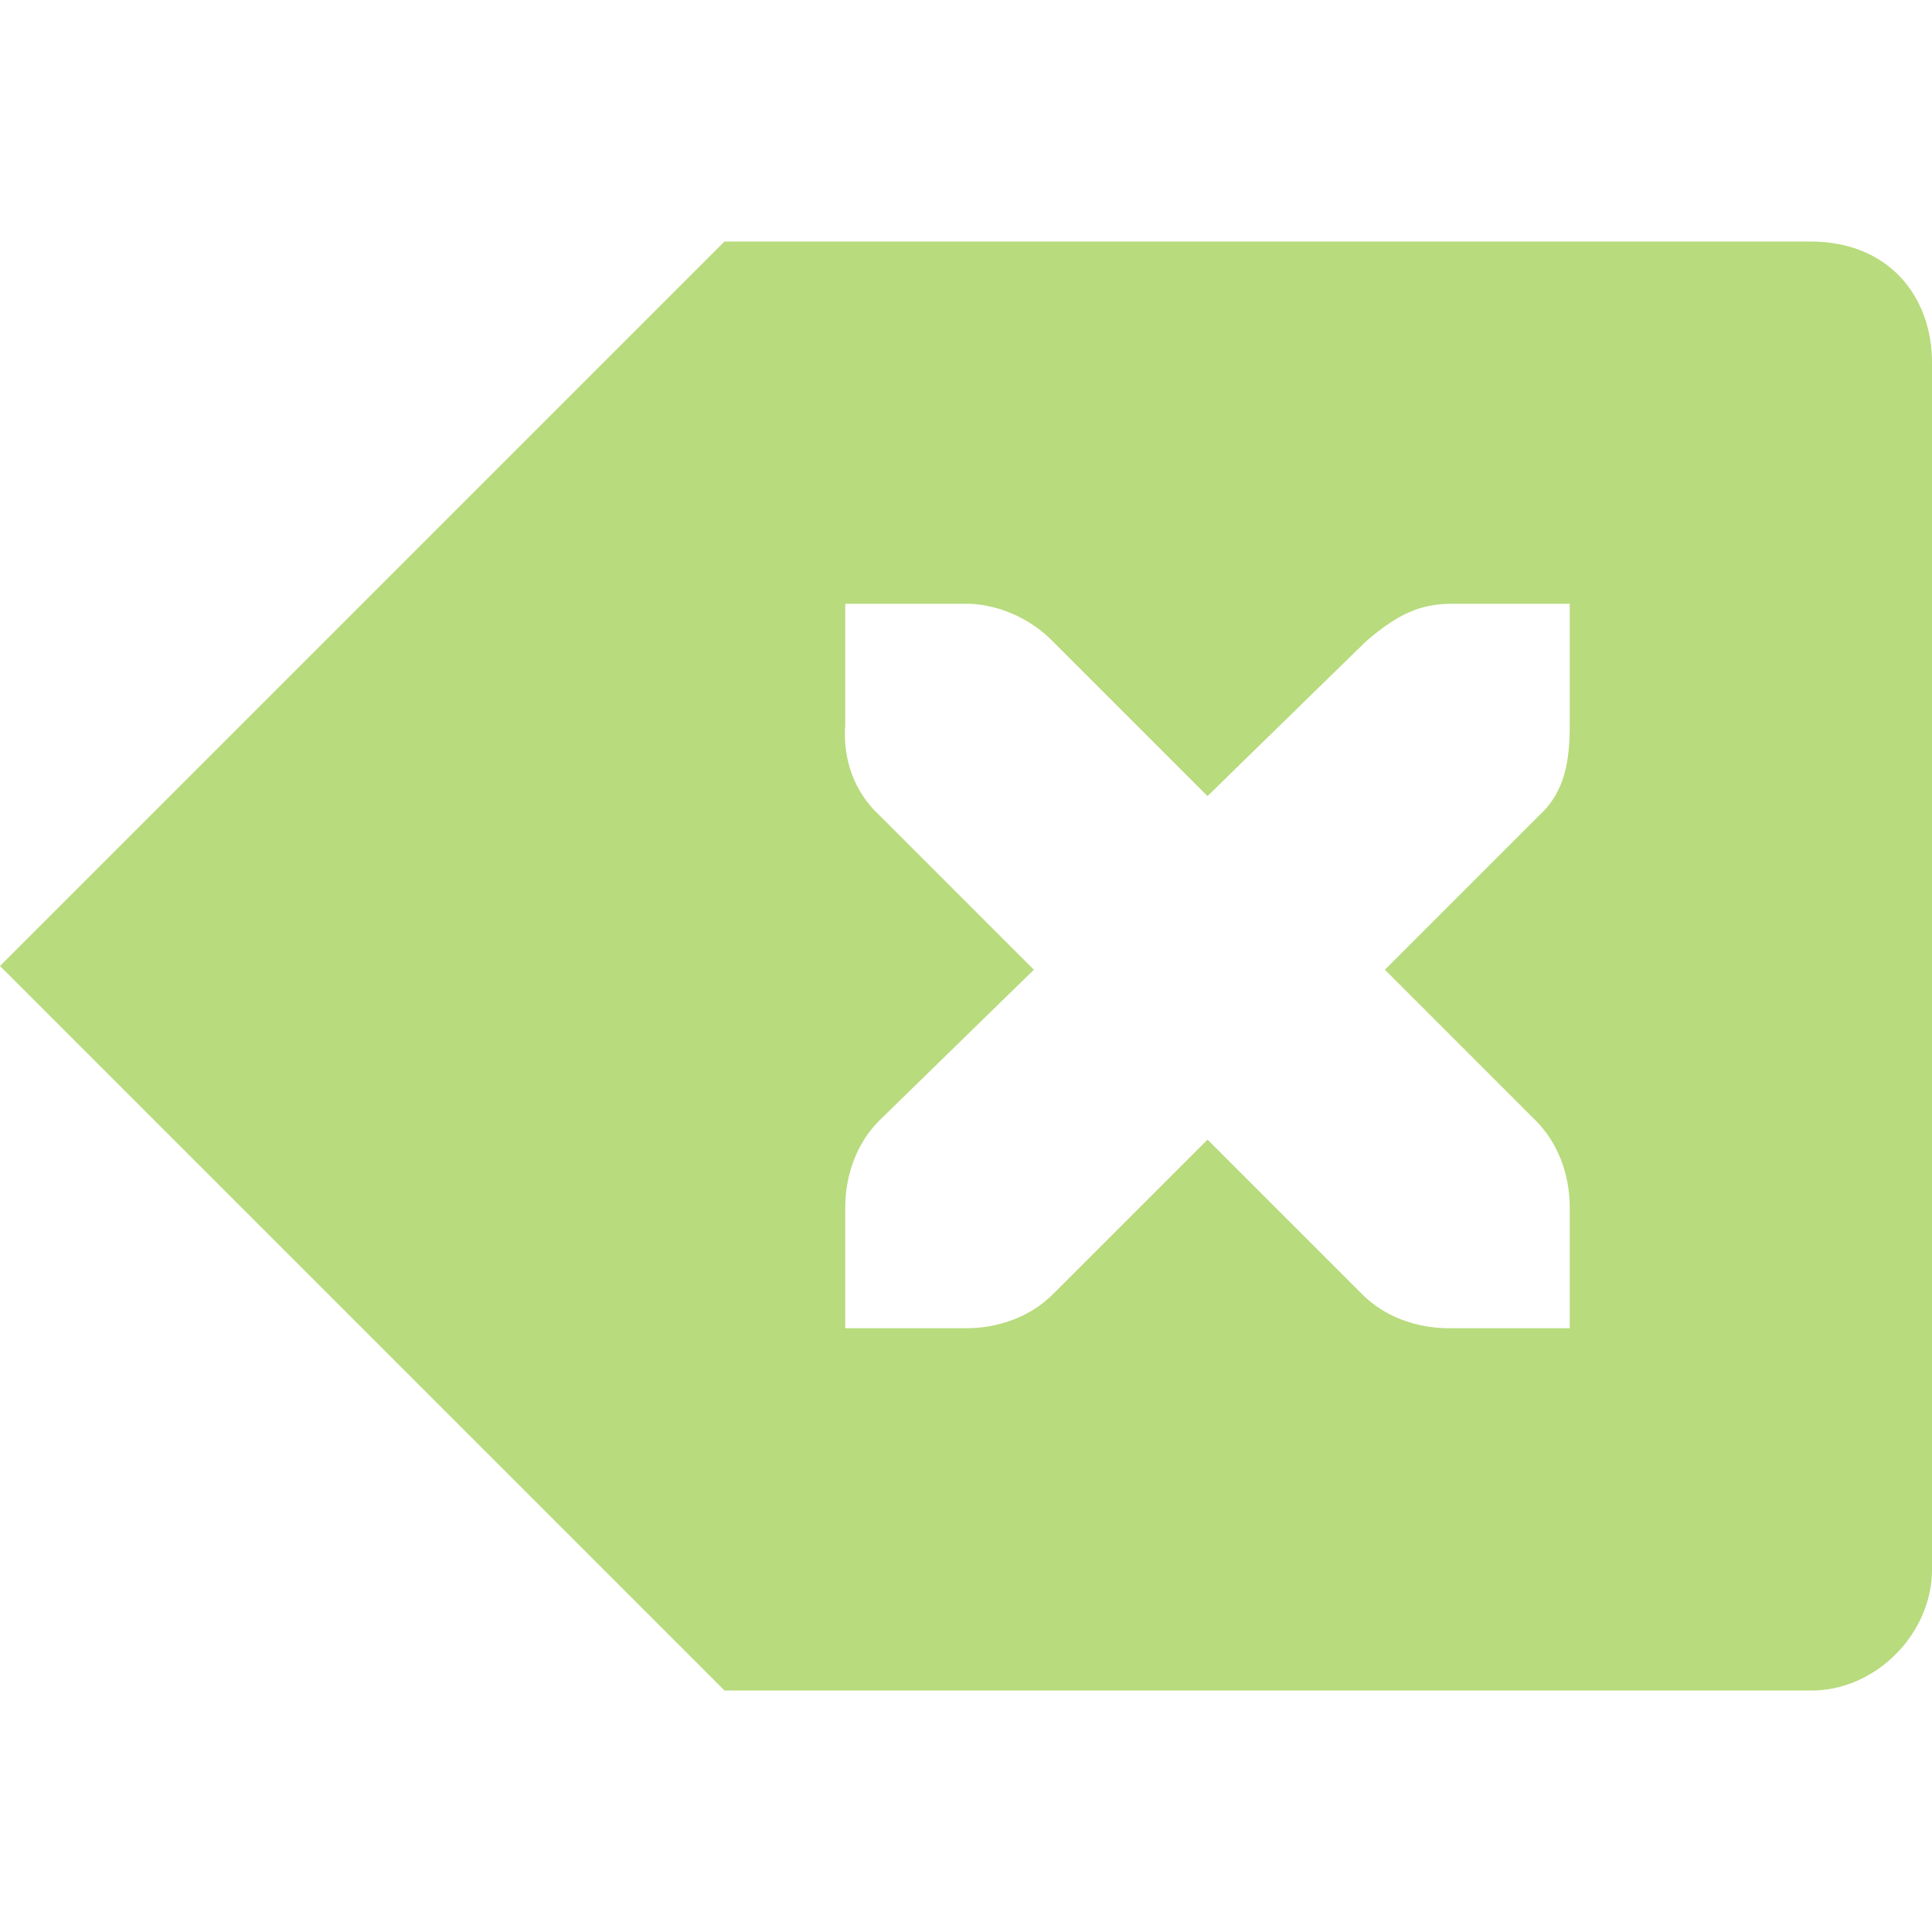 <?xml version="1.0" encoding="UTF-8" standalone="no"?>
<!-- Created with Inkscape (http://www.inkscape.org/) -->

<svg
   xmlns:dc="http://purl.org/dc/elements/1.1/"
   xmlns:cc="http://creativecommons.org/ns#"
   xmlns:rdf="http://www.w3.org/1999/02/22-rdf-syntax-ns#"
   xmlns:svg="http://www.w3.org/2000/svg"
   xmlns="http://www.w3.org/2000/svg"
   xmlns:sodipodi="http://sodipodi.sourceforge.net/DTD/sodipodi-0.dtd"
   xmlns:inkscape="http://www.inkscape.org/namespaces/inkscape"
   id="svg7384"
   version="1.1"
   inkscape:version="0.48.3.1 r9886"
   height="16"
   sodipodi:docname="edit-clear-symbolic.svg"
   width="16">
  <sodipodi:namedview
     inkscape:cy="10.166304"
     inkscape:current-layer="layer12"
     inkscape:window-width="1310"
     pagecolor="#ffffff"
     showborder="false"
     showguides="true"
     inkscape:snap-nodes="true"
     objecttolerance="10"
     showgrid="false"
     inkscape:object-nodes="true"
     inkscape:pageshadow="2"
     inkscape:guide-bbox="true"
     inkscape:window-x="54"
     inkscape:snap-bbox="true"
     bordercolor="#666666"
     id="namedview88"
     inkscape:window-maximized="0"
     inkscape:snap-global="true"
     inkscape:window-y="28"
     gridtolerance="10"
     inkscape:zoom="15.202796"
     inkscape:window-height="690"
     borderopacity="1"
     guidetolerance="10"
     inkscape:cx="15.923033"
     inkscape:bbox-paths="false"
     inkscape:snap-grids="true"
     inkscape:pageopacity="0"
     inkscape:snap-to-guides="true">
    <inkscape:grid
       visible="true"
       spacingx="1px"
       type="xygrid"
       spacingy="1px"
       id="grid4866"
       empspacing="2"
       enabled="true"
       snapvisiblegridlinesonly="true" />
  </sodipodi:namedview>
  <title
     id="title9167">Gnome Symbolic Icon Theme</title>
  <defs
     id="defs7386" />
  <g
     transform="translate(-120,-538)"
     inkscape:groupmode="layer"
     id="layer9"
     inkscape:label="status"
     style="display:inline" />
  <g
     transform="translate(-120,-538)"
     inkscape:groupmode="layer"
     id="layer10"
     inkscape:label="devices" />
  <g
     transform="translate(-120,-538)"
     inkscape:groupmode="layer"
     id="layer11"
     inkscape:label="apps" />
  <g
     transform="translate(-120,-538)"
     inkscape:groupmode="layer"
     id="layer12"
     inkscape:label="actions">
    <path
       inkscape:connector-curvature="0"
       style="color:#000000;fill:#b8db7d;fill-opacity:1;fill-rule:nonzero;stroke:none;stroke-width:1;marker:none;visibility:visible;display:inline;overflow:visible;enable-background:accumulate"
       sodipodi:nodetypes="ccccccccccsccccccccccccccccccccccc"
       id="path27041"
       d="m 126,540 -6,6 6,6 9.035,0 C 135.566,551.978 136,551.508 136,551 l 0,-10 c 0,-0.531 -0.346,-1 -1.009,-1 L 126,540 z m 1,3 1,0 c 0.01,-1.2e-4 0.021,-4.6e-4 0.031,0 0.255,0.011 0.51,0.129 0.688,0.312 l 1.281,1.281 1.312,-1.281 C 131.578,543.082 131.759,543.007 132,543 l 1,0 0,1 c 0,0.286 -0.034,0.551 -0.25,0.75 l -1.281,1.281 1.25,1.25 C 132.907,547.469 133,547.735 133,548 l 0,1 -1,0 c -0.265,-10e-6 -0.531,-0.093 -0.719,-0.281 L 130,547.438 l -1.281,1.281 C 128.531,548.907 128.265,549 128,549 l -1,0 0,-1 c 0,-0.265 0.093,-0.531 0.281,-0.719 l 1.281,-1.25 -1.281,-1.281 C 127.071,544.555 126.978,544.281 127,544 l 0,-1 z" />
  </g>
  <g
     transform="translate(-120,-538)"
     inkscape:groupmode="layer"
     id="layer13"
     inkscape:label="places" />
  <g
     transform="translate(-120,-538)"
     inkscape:groupmode="layer"
     id="layer14"
     inkscape:label="mimetypes" />
  <g
     transform="translate(-120,-538)"
     inkscape:groupmode="layer"
     id="layer15"
     inkscape:label="emblems" />
</svg>
